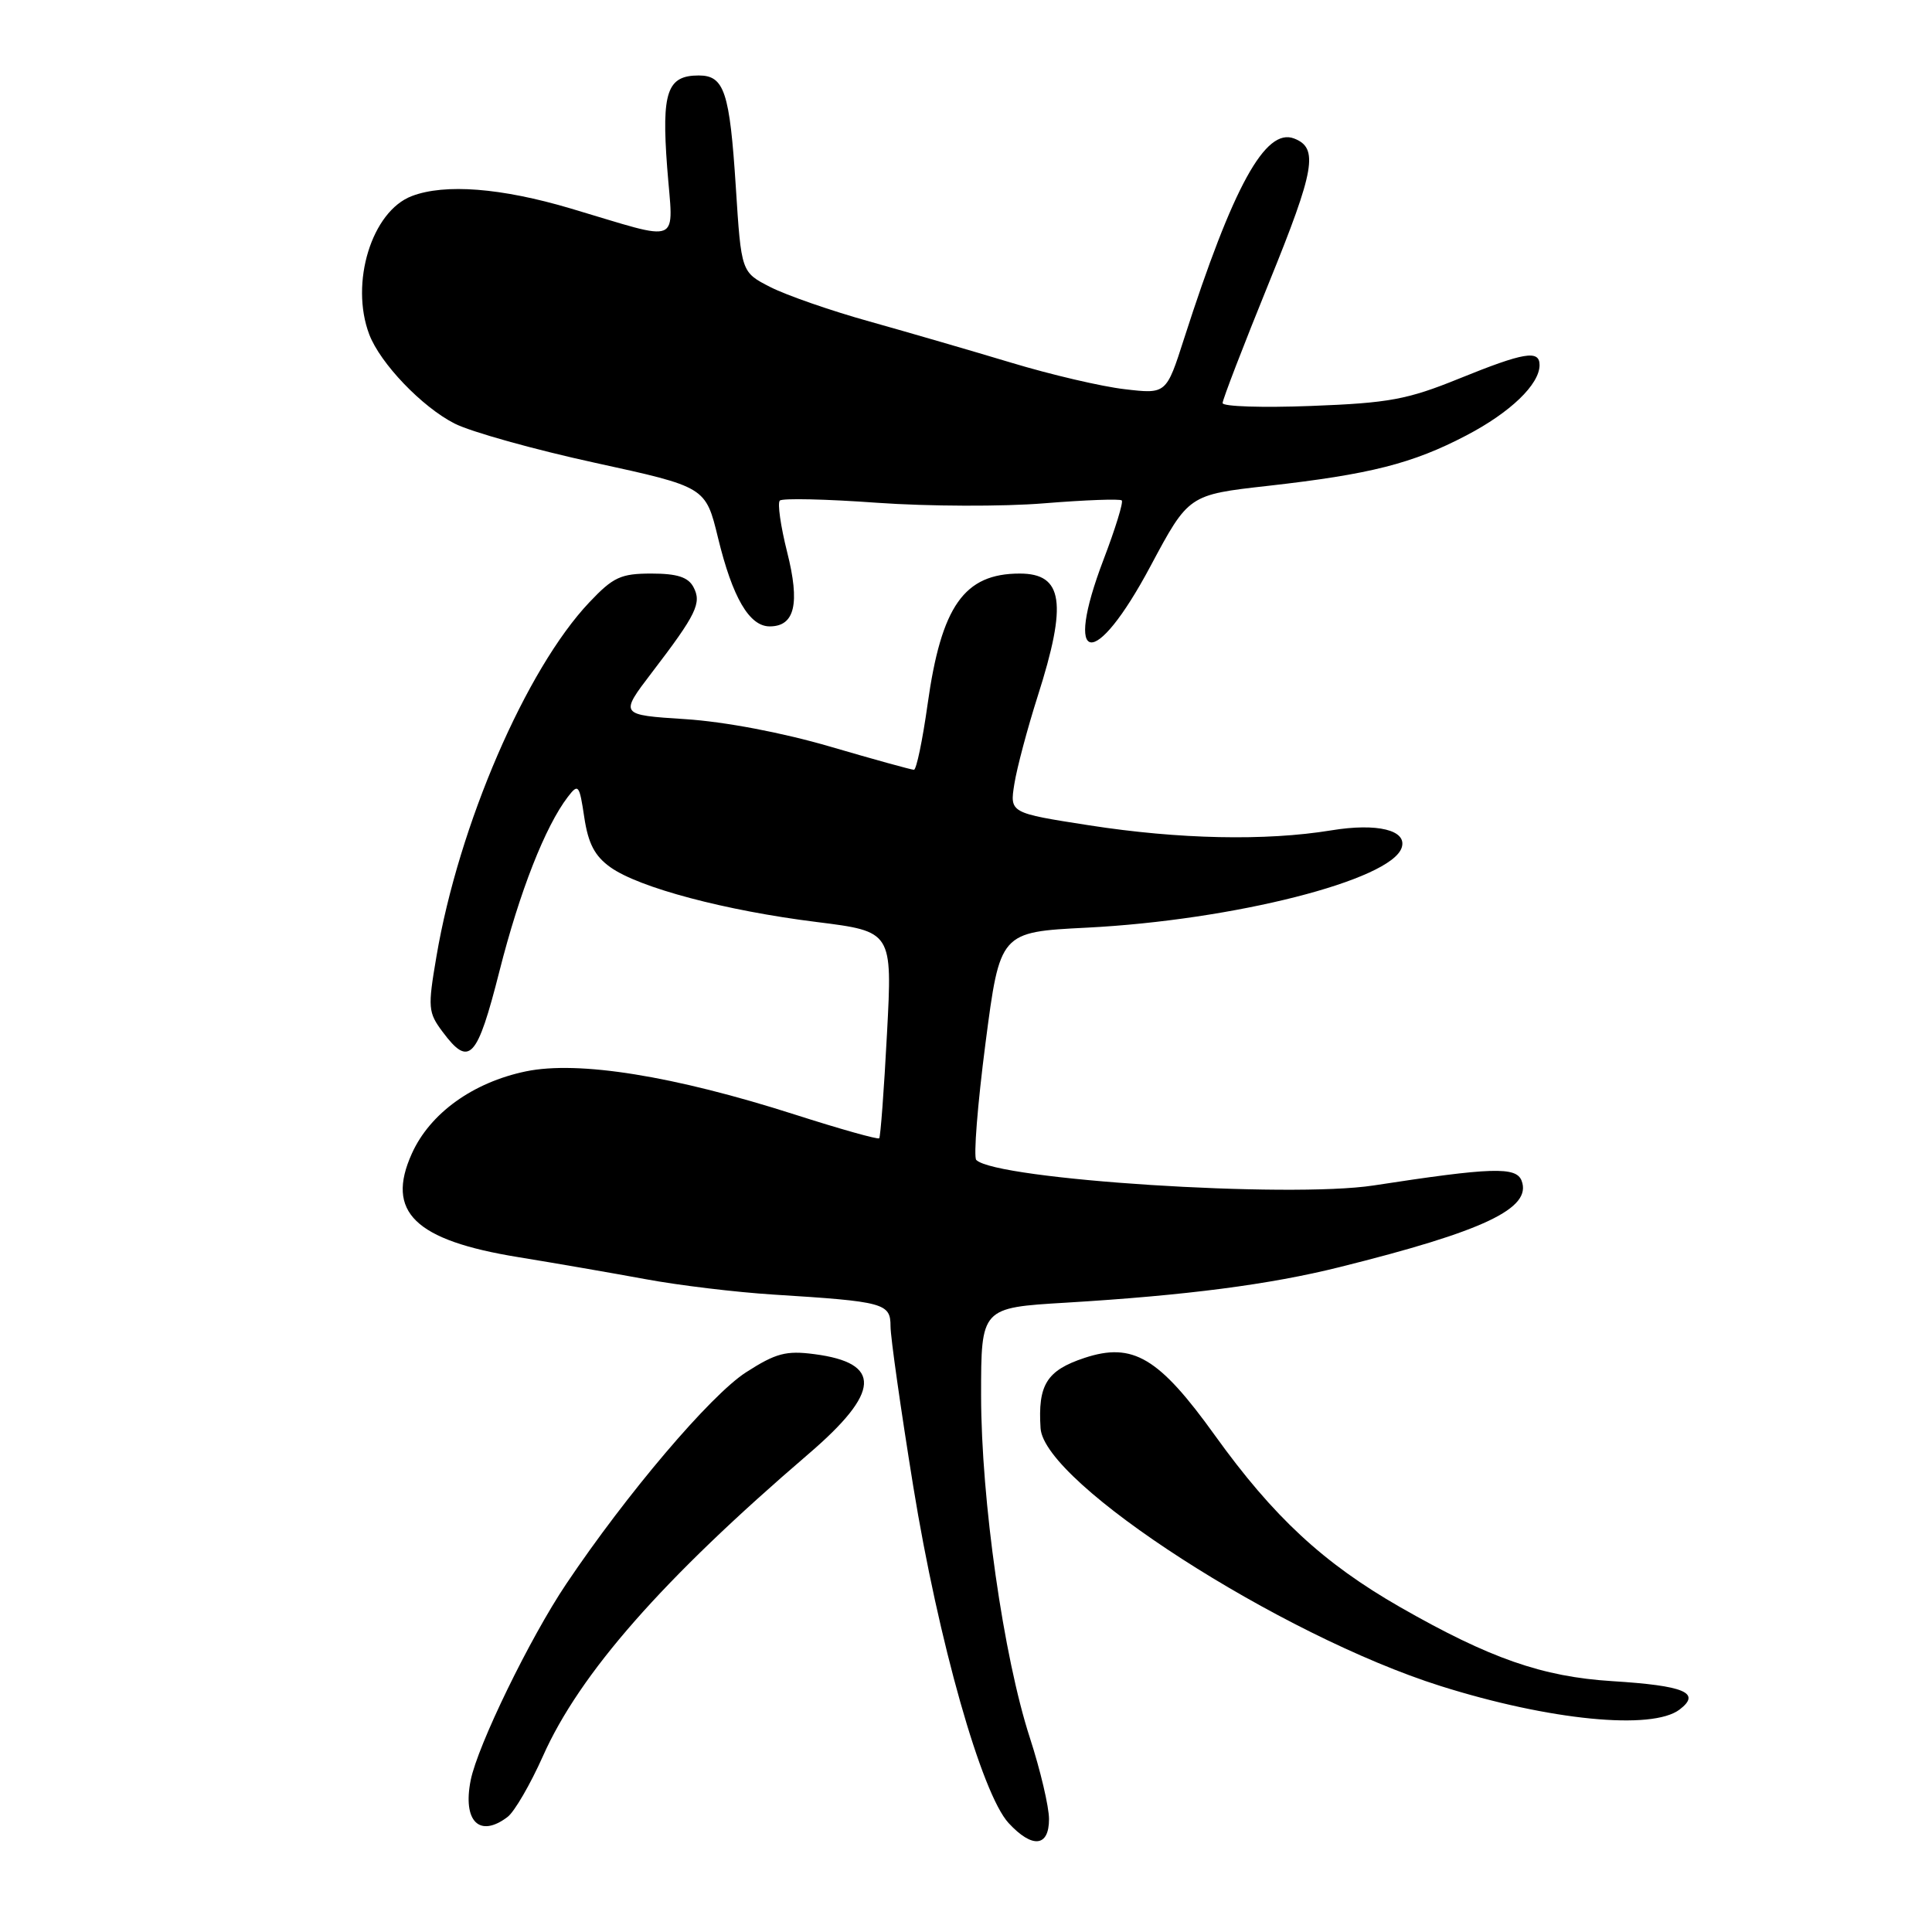 <?xml version="1.0" encoding="UTF-8" standalone="no"?>
<!DOCTYPE svg PUBLIC "-//W3C//DTD SVG 1.1//EN" "http://www.w3.org/Graphics/SVG/1.1/DTD/svg11.dtd" >
<svg xmlns="http://www.w3.org/2000/svg" xmlns:xlink="http://www.w3.org/1999/xlink" version="1.1" viewBox="0 0 256 256">
 <g >
 <path fill="currentColor"
d=" M 139.00 241.04 C 139.00 239.41 137.86 234.57 136.47 230.29 C 132.96 219.49 130.01 198.76 130.00 184.89 C 130.00 173.28 130.00 173.28 141.25 172.61 C 157.17 171.65 168.26 170.21 177.50 167.90 C 196.65 163.13 203.02 160.11 201.62 156.45 C 200.90 154.57 197.68 154.67 182.00 157.08 C 170.77 158.80 131.98 156.31 129.36 153.70 C 128.98 153.31 129.53 146.36 130.58 138.25 C 132.50 123.50 132.50 123.50 144.00 122.92 C 163.46 121.93 184.32 116.63 185.73 112.32 C 186.49 110.00 182.50 109.02 176.38 110.03 C 167.69 111.45 156.22 111.21 144.33 109.36 C 133.79 107.72 133.79 107.72 134.41 103.86 C 134.75 101.74 136.14 96.52 137.50 92.25 C 141.45 79.89 140.88 76.00 135.12 76.00 C 127.76 76.00 124.73 80.29 122.91 93.33 C 122.24 98.10 121.43 102.00 121.10 102.00 C 120.77 102.00 115.77 100.62 110.00 98.93 C 103.67 97.08 96.04 95.63 90.80 95.29 C 82.09 94.73 82.09 94.73 86.38 89.11 C 92.30 81.37 93.01 79.89 91.88 77.78 C 91.18 76.47 89.71 76.00 86.31 76.00 C 82.26 76.00 81.25 76.47 78.10 79.80 C 69.71 88.65 60.78 109.33 57.83 126.74 C 56.67 133.54 56.72 134.15 58.66 136.74 C 62.18 141.46 63.22 140.34 66.18 128.68 C 68.85 118.15 72.25 109.49 75.25 105.58 C 76.63 103.79 76.77 103.96 77.42 108.30 C 77.94 111.78 78.81 113.44 80.89 114.92 C 84.69 117.63 96.15 120.67 108.21 122.17 C 118.25 123.43 118.25 123.43 117.53 136.96 C 117.14 144.41 116.67 150.65 116.50 150.83 C 116.32 151.01 111.30 149.60 105.34 147.69 C 89.29 142.55 76.65 140.52 69.69 141.96 C 62.66 143.42 56.97 147.52 54.57 152.86 C 51.08 160.59 54.95 164.35 68.69 166.58 C 73.54 167.37 81.10 168.68 85.50 169.49 C 89.90 170.31 97.55 171.23 102.50 171.54 C 117.18 172.46 118.00 172.68 118.00 175.74 C 118.00 177.20 119.36 186.74 121.01 196.95 C 124.35 217.51 130.07 237.70 133.65 241.57 C 136.79 244.96 139.00 244.74 139.00 241.04 Z  M 67.26 240.75 C 68.17 240.06 70.27 236.44 71.94 232.70 C 76.81 221.75 87.82 209.22 107.14 192.65 C 116.69 184.46 116.91 180.60 107.90 179.43 C 104.16 178.94 102.80 179.30 98.85 181.84 C 94.15 184.86 83.02 197.97 75.03 209.88 C 70.20 217.07 63.30 231.27 62.37 235.88 C 61.28 241.34 63.54 243.58 67.26 240.75 Z  M 222.56 226.52 C 225.46 224.30 223.21 223.36 213.62 222.76 C 204.37 222.18 197.41 219.75 185.52 212.95 C 175.36 207.13 168.75 201.00 161.00 190.22 C 153.56 179.86 150.12 177.81 143.70 179.93 C 138.69 181.59 137.51 183.49 137.88 189.25 C 138.37 196.55 169.63 216.70 190.89 223.41 C 205.32 227.96 218.92 229.30 222.56 226.52 Z  M 152.44 75.03 C 157.50 65.56 157.50 65.56 168.00 64.38 C 181.56 62.85 187.17 61.43 194.31 57.69 C 200.13 54.65 204.00 50.93 204.00 48.37 C 204.00 46.33 201.96 46.67 193.33 50.17 C 186.48 52.95 184.03 53.40 173.75 53.79 C 167.29 54.04 162.00 53.87 162.00 53.41 C 162.00 52.95 164.77 45.76 168.16 37.42 C 174.24 22.46 174.74 19.60 171.47 18.35 C 167.67 16.89 163.39 24.67 156.90 44.86 C 154.54 52.22 154.54 52.22 149.02 51.57 C 145.98 51.22 139.22 49.64 134.00 48.06 C 128.78 46.49 120.32 44.03 115.22 42.60 C 110.11 41.18 104.20 39.12 102.08 38.04 C 98.22 36.07 98.22 36.07 97.50 24.79 C 96.69 12.16 95.97 10.00 92.59 10.00 C 88.40 10.00 87.65 12.17 88.40 22.15 C 89.20 32.70 90.65 32.08 75.64 27.63 C 66.42 24.89 58.95 24.31 54.57 25.98 C 49.26 27.99 46.34 37.50 48.93 44.32 C 50.39 48.15 55.91 53.92 60.23 56.12 C 62.39 57.22 70.76 59.56 78.83 61.32 C 93.50 64.52 93.50 64.52 95.14 71.26 C 97.06 79.18 99.29 83.00 101.99 83.00 C 105.32 83.00 106.03 79.99 104.30 73.15 C 103.44 69.73 103.00 66.66 103.33 66.33 C 103.66 66.00 109.46 66.13 116.22 66.62 C 122.97 67.10 132.94 67.14 138.36 66.69 C 143.79 66.25 148.41 66.08 148.64 66.31 C 148.87 66.54 147.79 70.05 146.24 74.11 C 140.82 88.32 145.02 88.94 152.44 75.03 Z "/>
</g>
</svg>